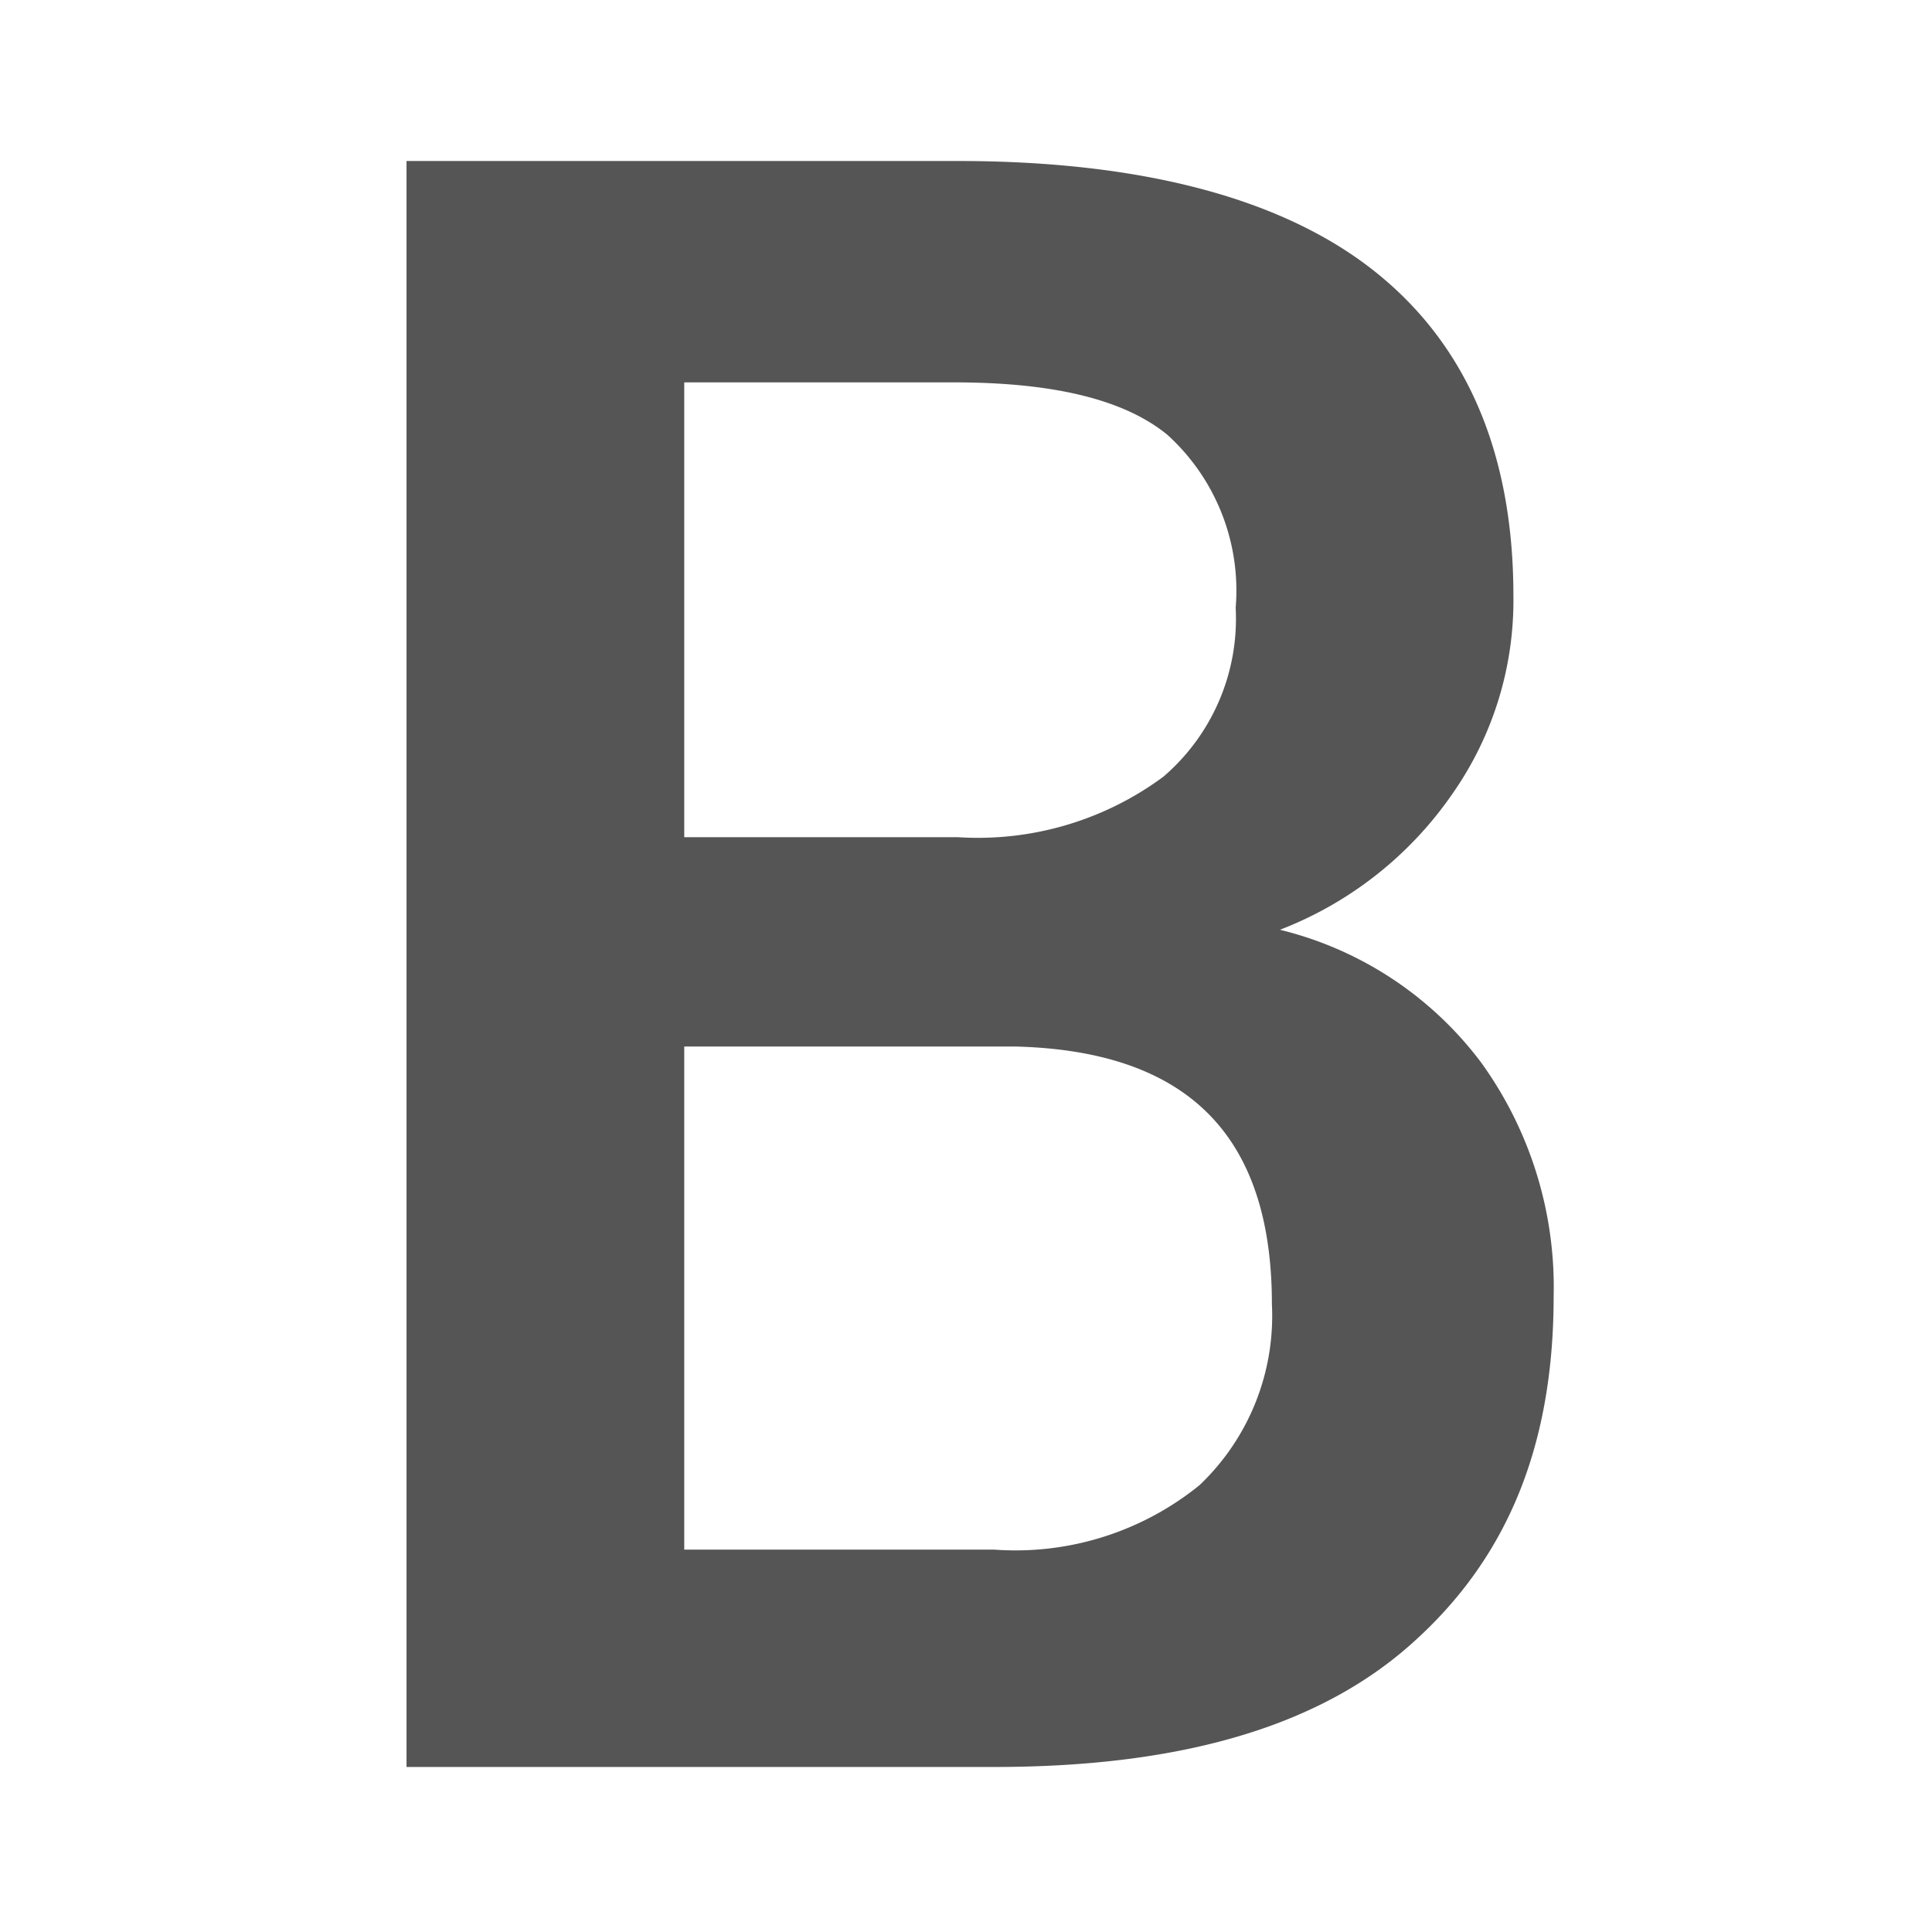 <svg height="48" viewBox="0 0 48 48" width="48" xmlns="http://www.w3.org/2000/svg"><path d="m10.1 44v-40h13.7c4.5 0 8 .9 10.3 2.7s3.5 4.5 3.5 8.1a8.36 8.36 0 0 1 -1.5 4.9 9.24 9.24 0 0 1 -4.3 3.4 8.88 8.88 0 0 1 5 3.3 9.53 9.53 0 0 1 1.8 5.8c0 3.8-1.2 6.6-3.6 8.7s-5.9 3-10.3 3h-14.6zm6.9-23.2h6.8a7.75 7.75 0 0 0 5.1-1.5 5.17 5.17 0 0 0 1.8-4.2 5.22 5.22 0 0 0 -1.7-4.3c-1.1-.9-2.9-1.3-5.3-1.3h-6.7zm0 5.2v12.5h7.7a7.26 7.26 0 0 0 5.1-1.6 5.8 5.8 0 0 0 1.8-4.5c0-4.2-2.1-6.3-6.4-6.4z" fill="#555"/></svg>